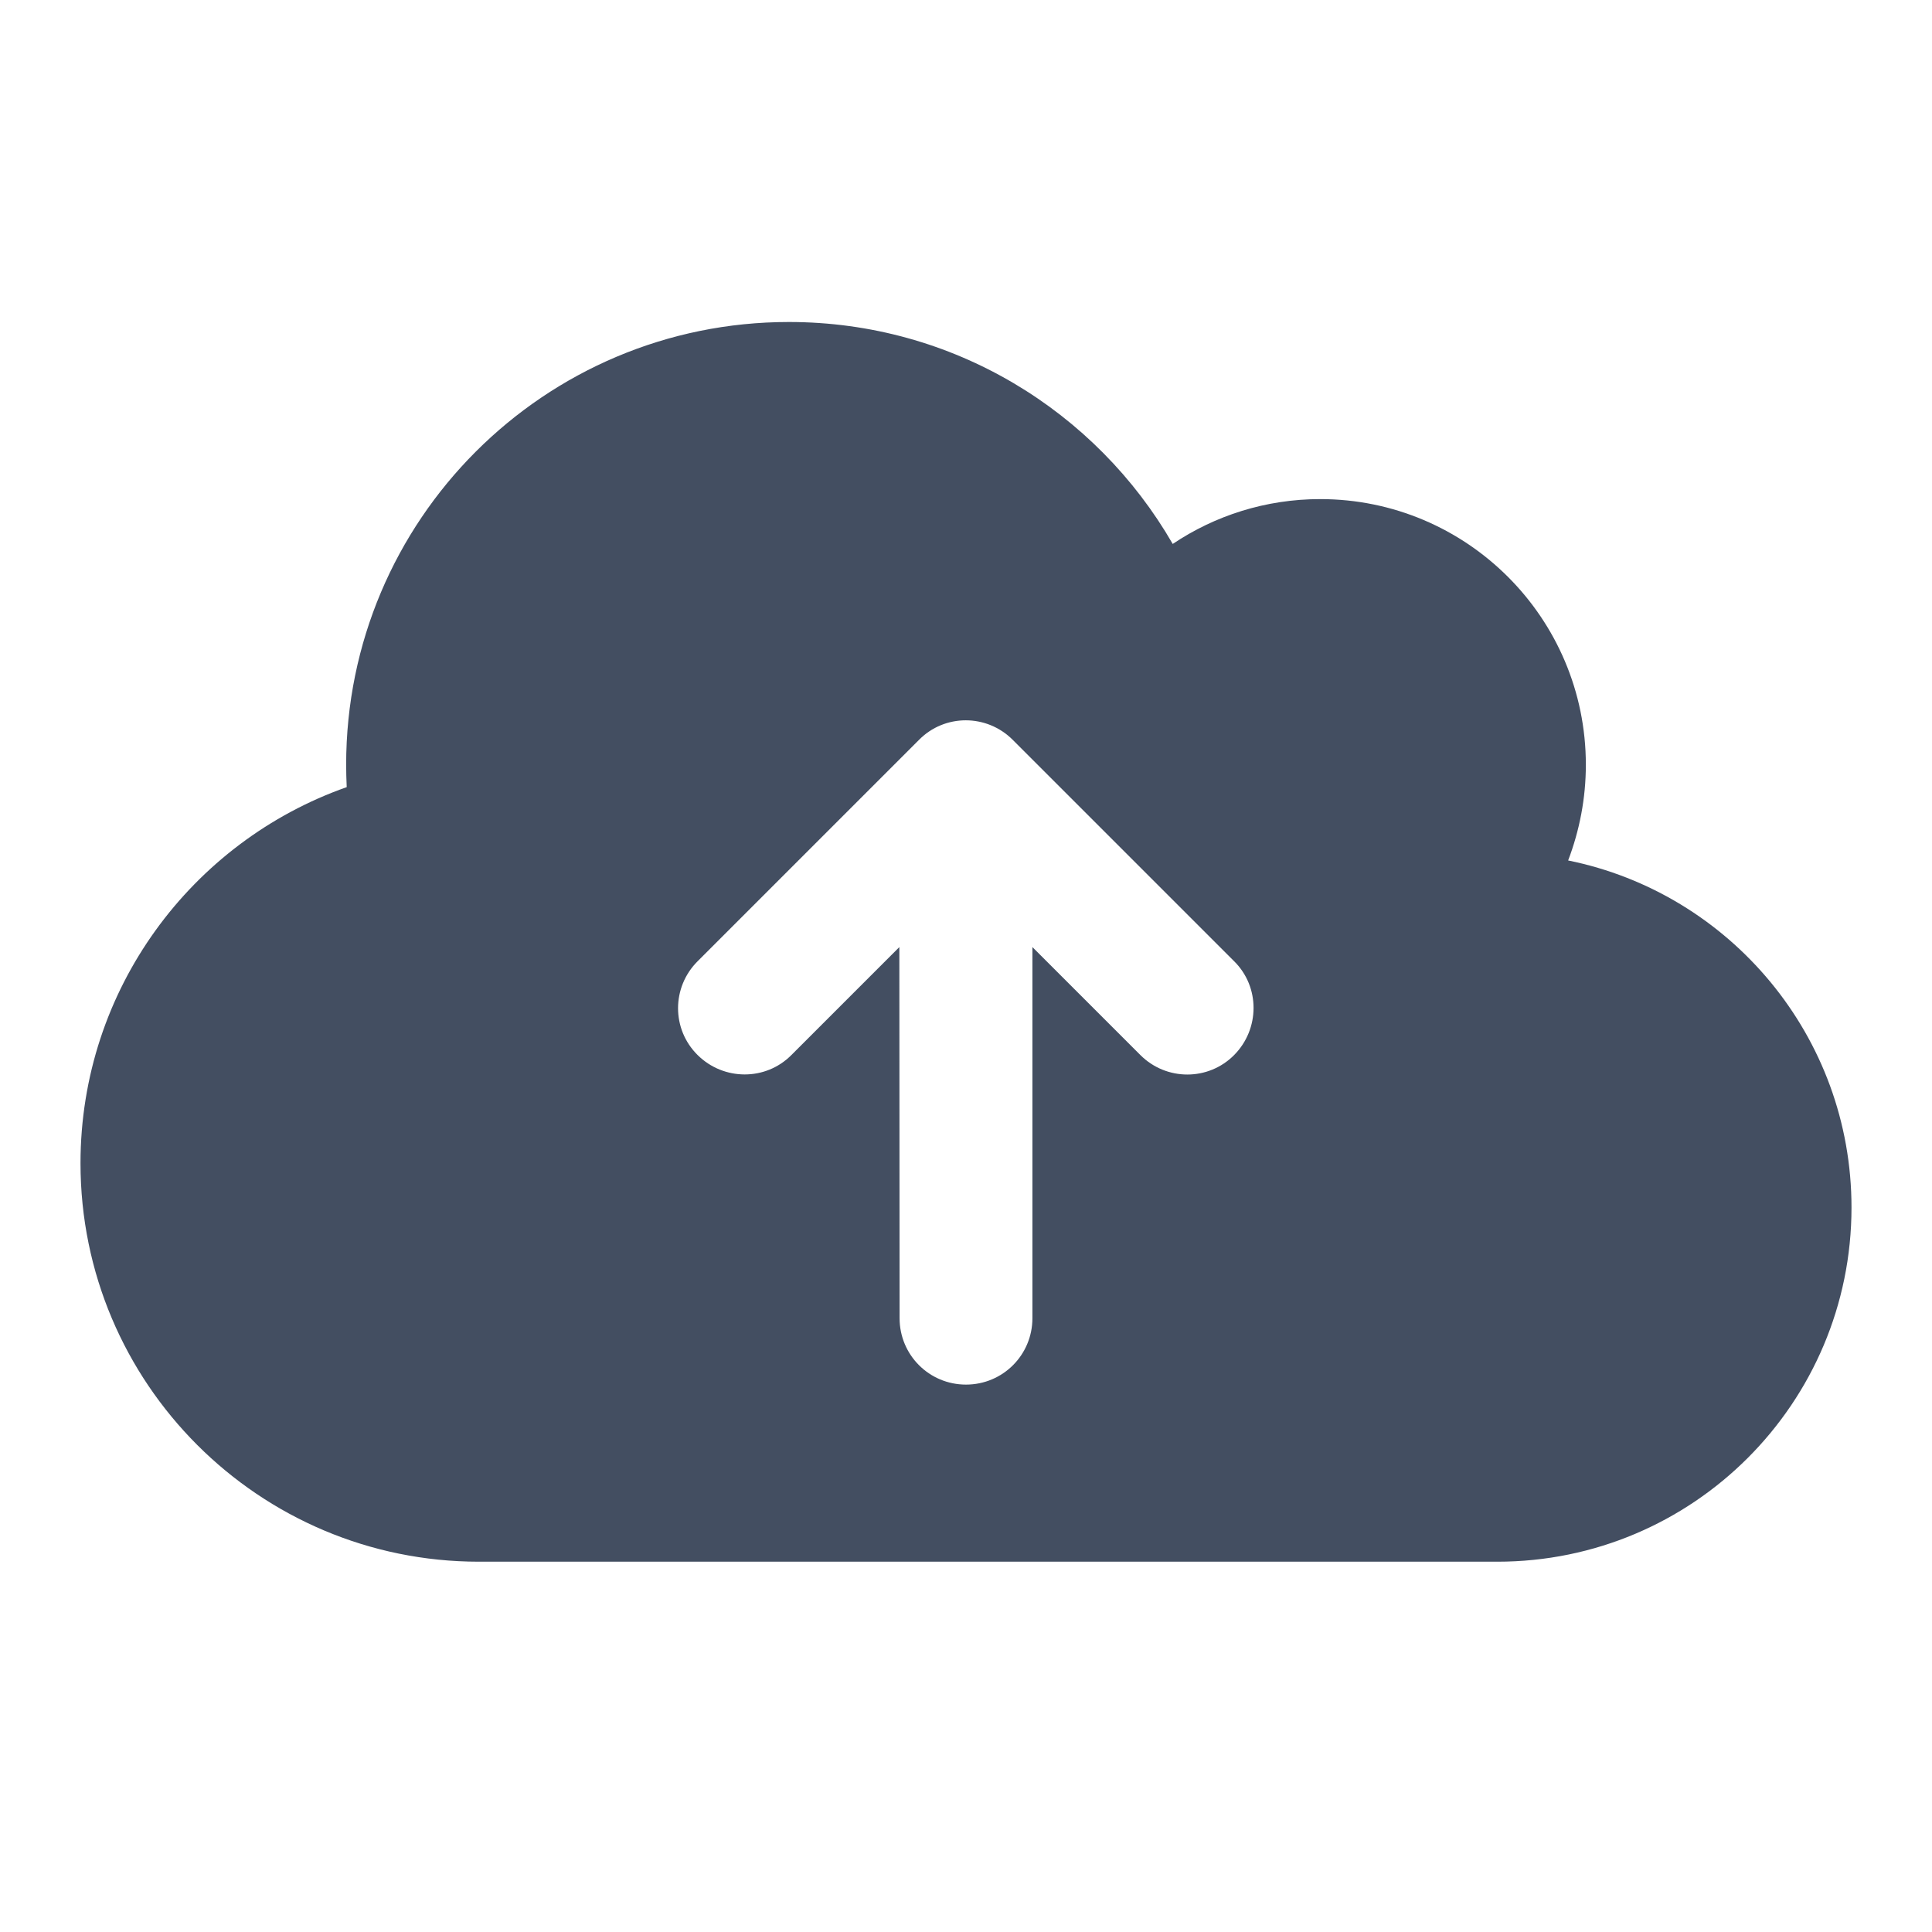<svg width="24" height="24" viewBox="0 0 24 24" fill="none" xmlns="http://www.w3.org/2000/svg">
<path d="M5.95 19.4C3.217 19.4 1 17.183 1 14.45C1 12.291 2.382 10.456 4.307 9.778C4.303 9.686 4.3 9.593 4.3 9.5C4.3 6.461 6.761 4 9.8 4C11.838 4 13.616 5.107 14.568 6.757C15.09 6.406 15.723 6.2 16.4 6.2C18.222 6.2 19.7 7.678 19.7 9.5C19.7 9.919 19.621 10.318 19.48 10.689C21.488 11.095 23 12.872 23 15C23 17.43 21.03 19.4 18.6 19.4H5.95ZM8.666 11.941C8.342 12.264 8.342 12.786 8.666 13.106C8.989 13.426 9.511 13.429 9.831 13.106L11.172 11.765L11.175 16.375C11.175 16.832 11.543 17.2 12 17.2C12.457 17.2 12.825 16.832 12.825 16.375V11.765L14.166 13.106C14.489 13.429 15.011 13.429 15.331 13.106C15.651 12.783 15.654 12.26 15.331 11.941L12.581 9.191C12.258 8.867 11.735 8.867 11.416 9.191L8.666 11.941Z" fill="#434E61"/>
</svg>
